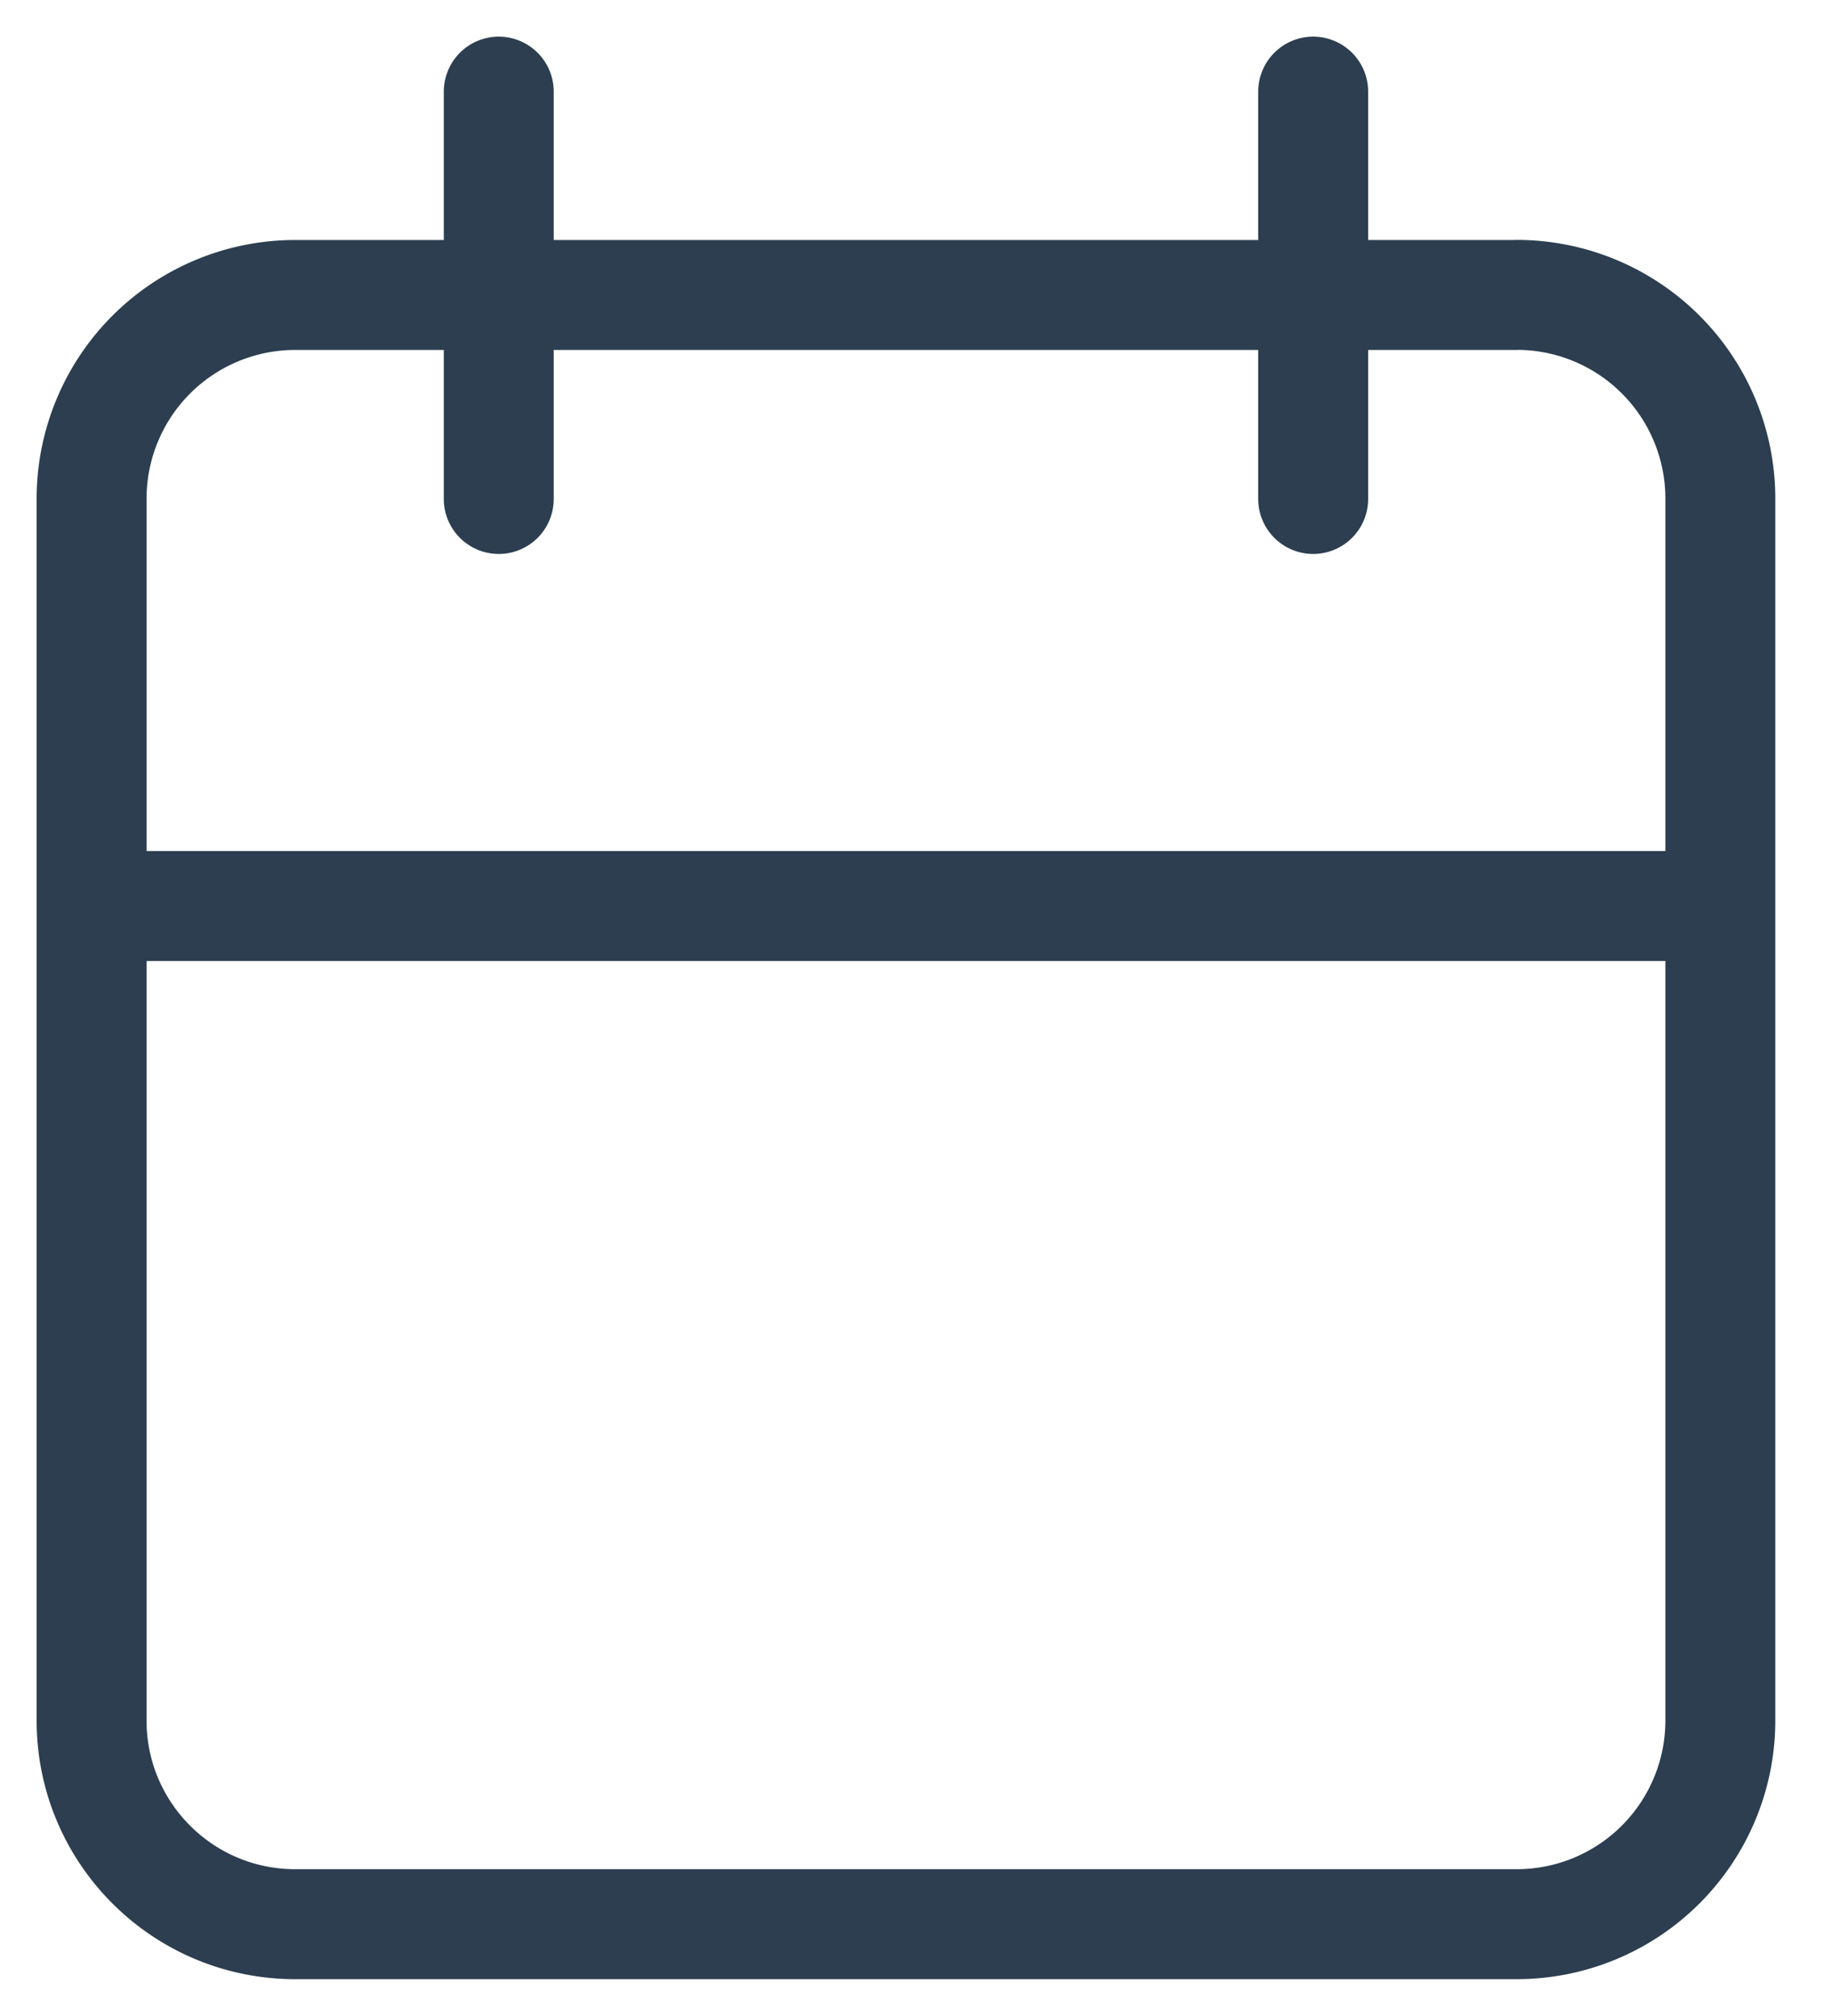 <svg xmlns="http://www.w3.org/2000/svg" width="20" height="22" fill="none" viewBox="0 0 20 22">
  <path stroke="#2C3E50" stroke-linecap="round" stroke-linejoin="round" stroke-width="1.2" d="M16.558 3.219H3.223A2.223 2.223 0 0 0 1 5.44v13.336c0 1.227.995 2.222 2.223 2.222h13.335a2.223 2.223 0 0 0 2.223-2.222V5.44a2.223 2.223 0 0 0-2.223-2.222ZM14.336 1v4.445M5.445 1v4.445M1 9.887h17.78"/>
</svg>
